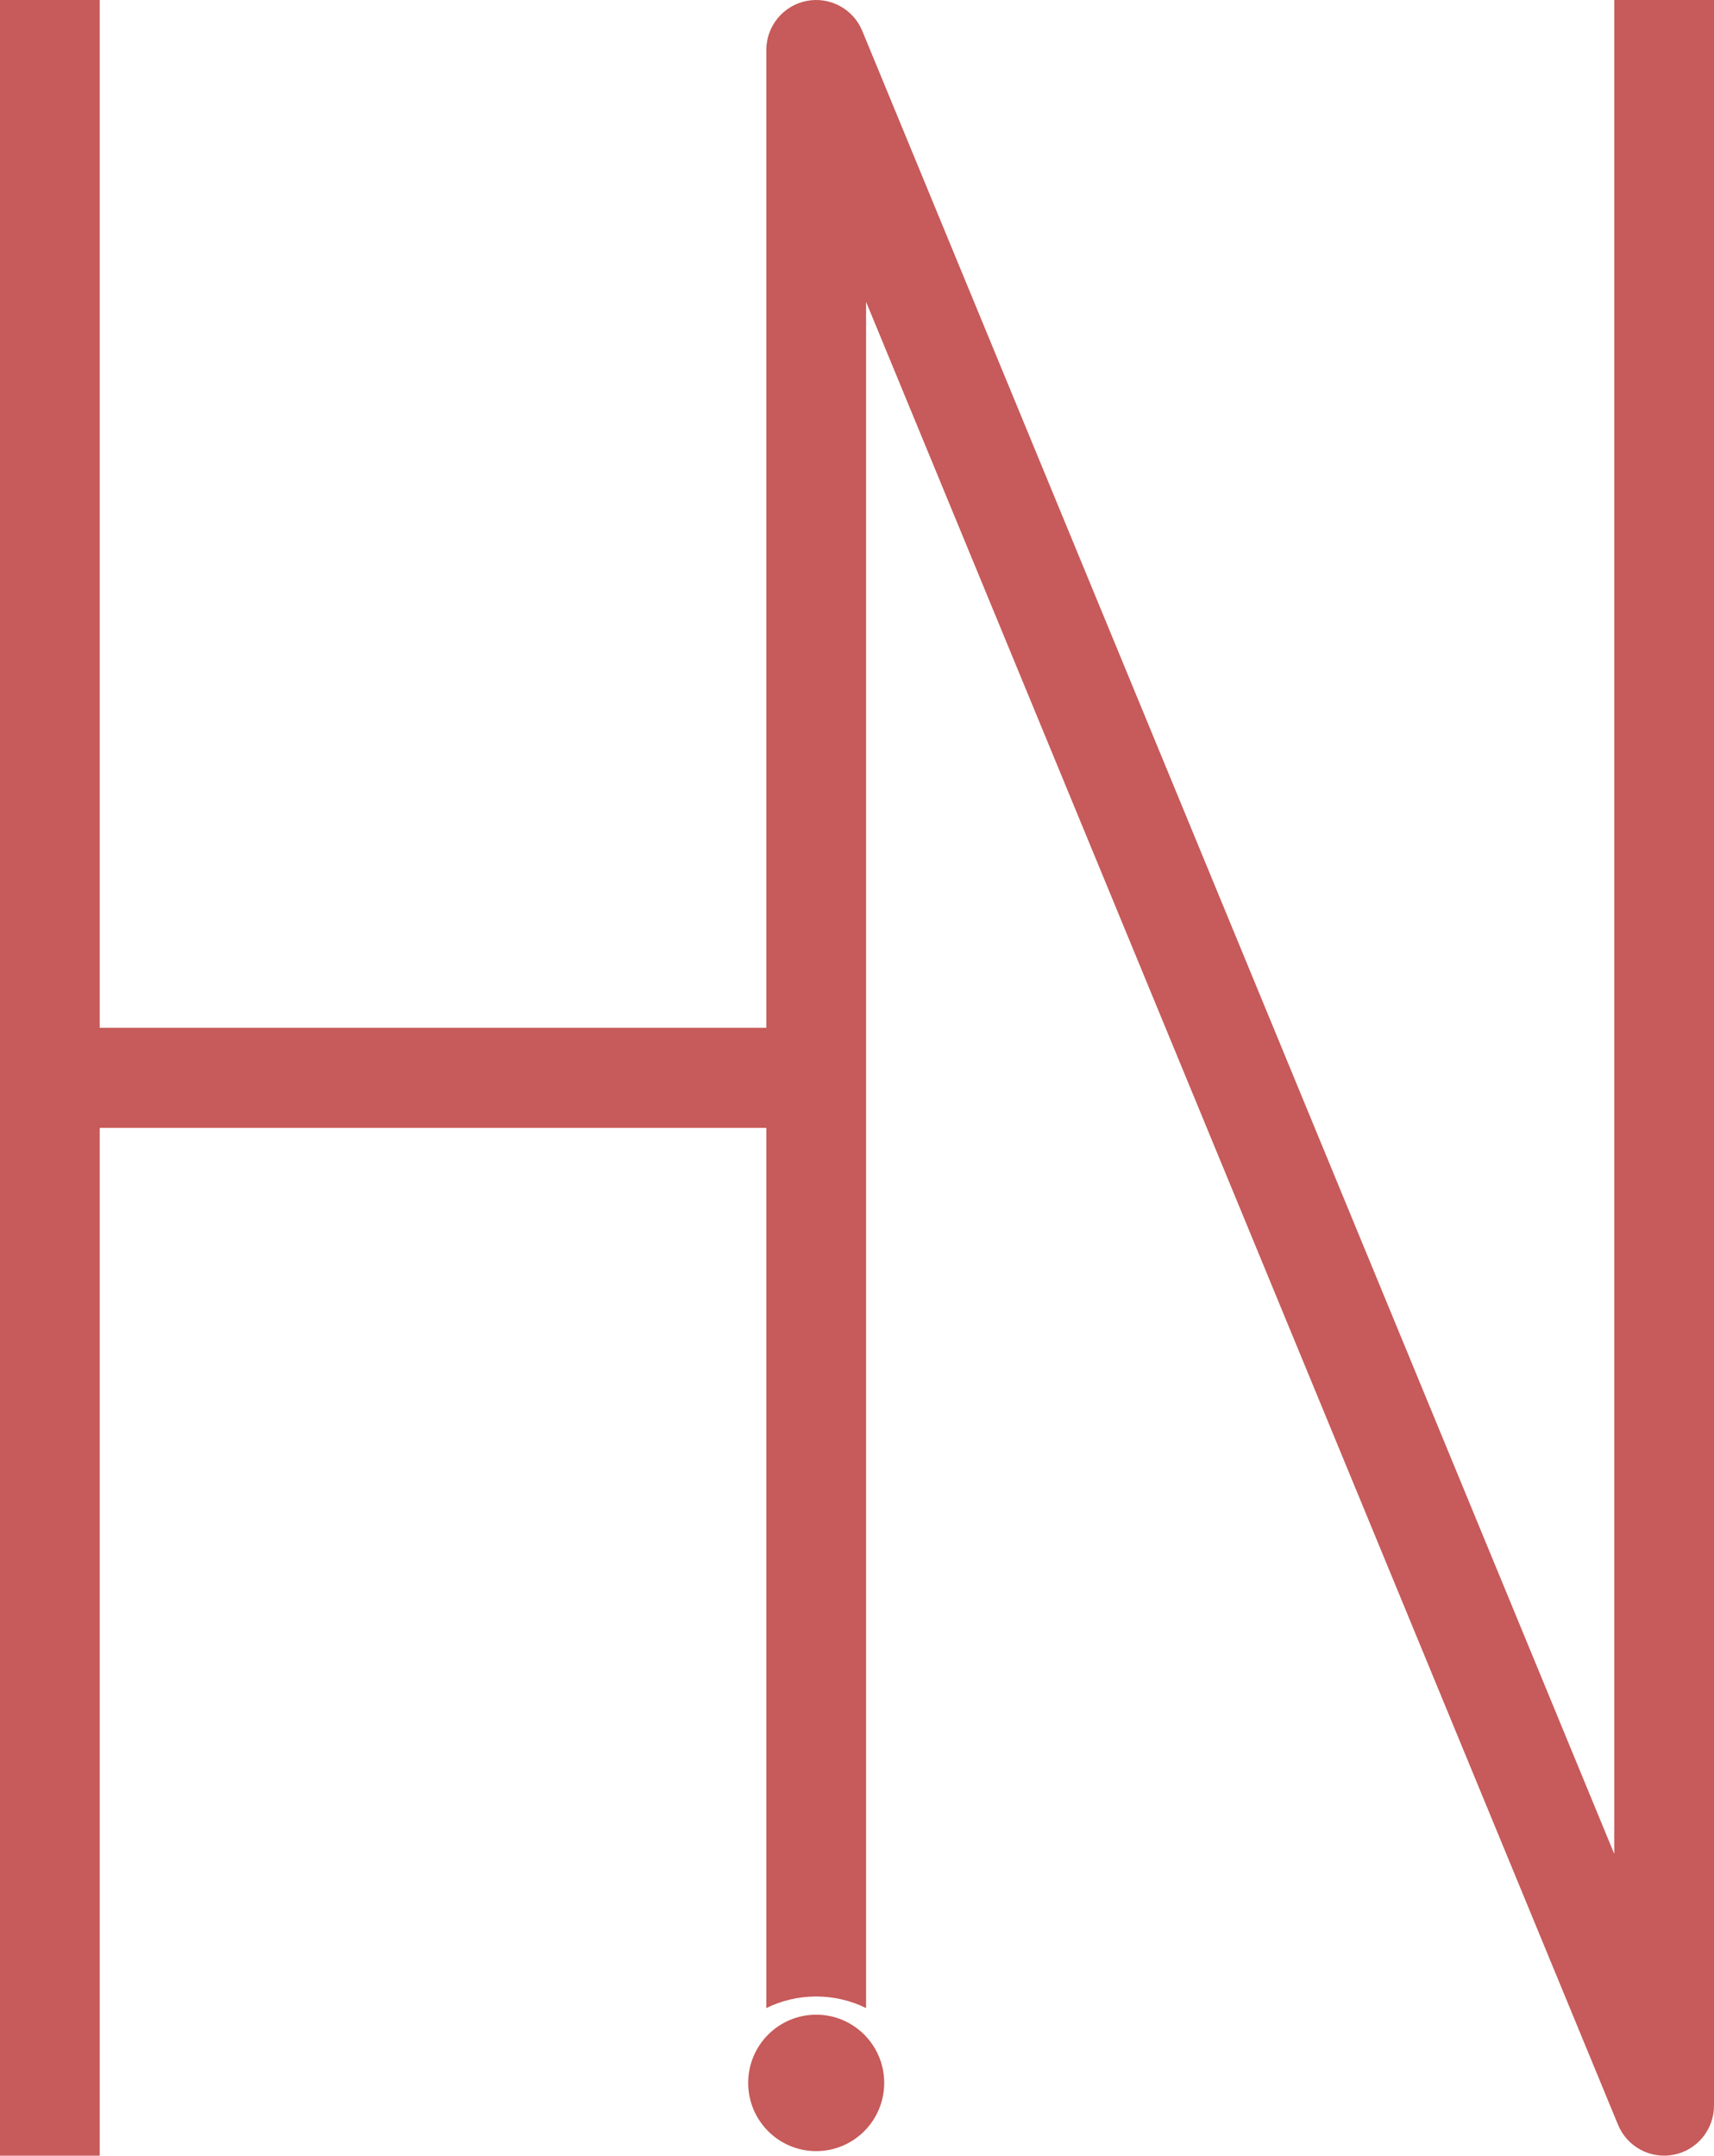 <svg width="128" height="161" viewBox="0 0 128 161" fill="none" xmlns="http://www.w3.org/2000/svg">
<path d="M66.032 155.565C66.032 158.379 63.758 160.66 60.952 160.66C58.147 160.66 55.873 158.379 55.873 155.565C55.873 152.751 58.147 150.47 60.952 150.47C63.758 150.47 66.032 152.751 66.032 155.565Z" fill="#C75A5A"/>
<path d="M64.394 2.308C63.715 0.661 61.97 -0.275 60.227 0.072C58.483 0.419 57.227 1.954 57.227 3.737V76.764H7.45V0H0V161H7.45V84.236H57.227V149.976C58.352 149.422 59.616 149.111 60.952 149.111C62.289 149.111 63.553 149.422 64.677 149.976V22.541L120.833 158.692C121.513 160.339 123.258 161.275 125.001 160.928C126.744 160.581 128 159.046 128 157.263V0H120.55V138.459L64.394 2.308Z" fill="#C75A5A"/>
</svg>
